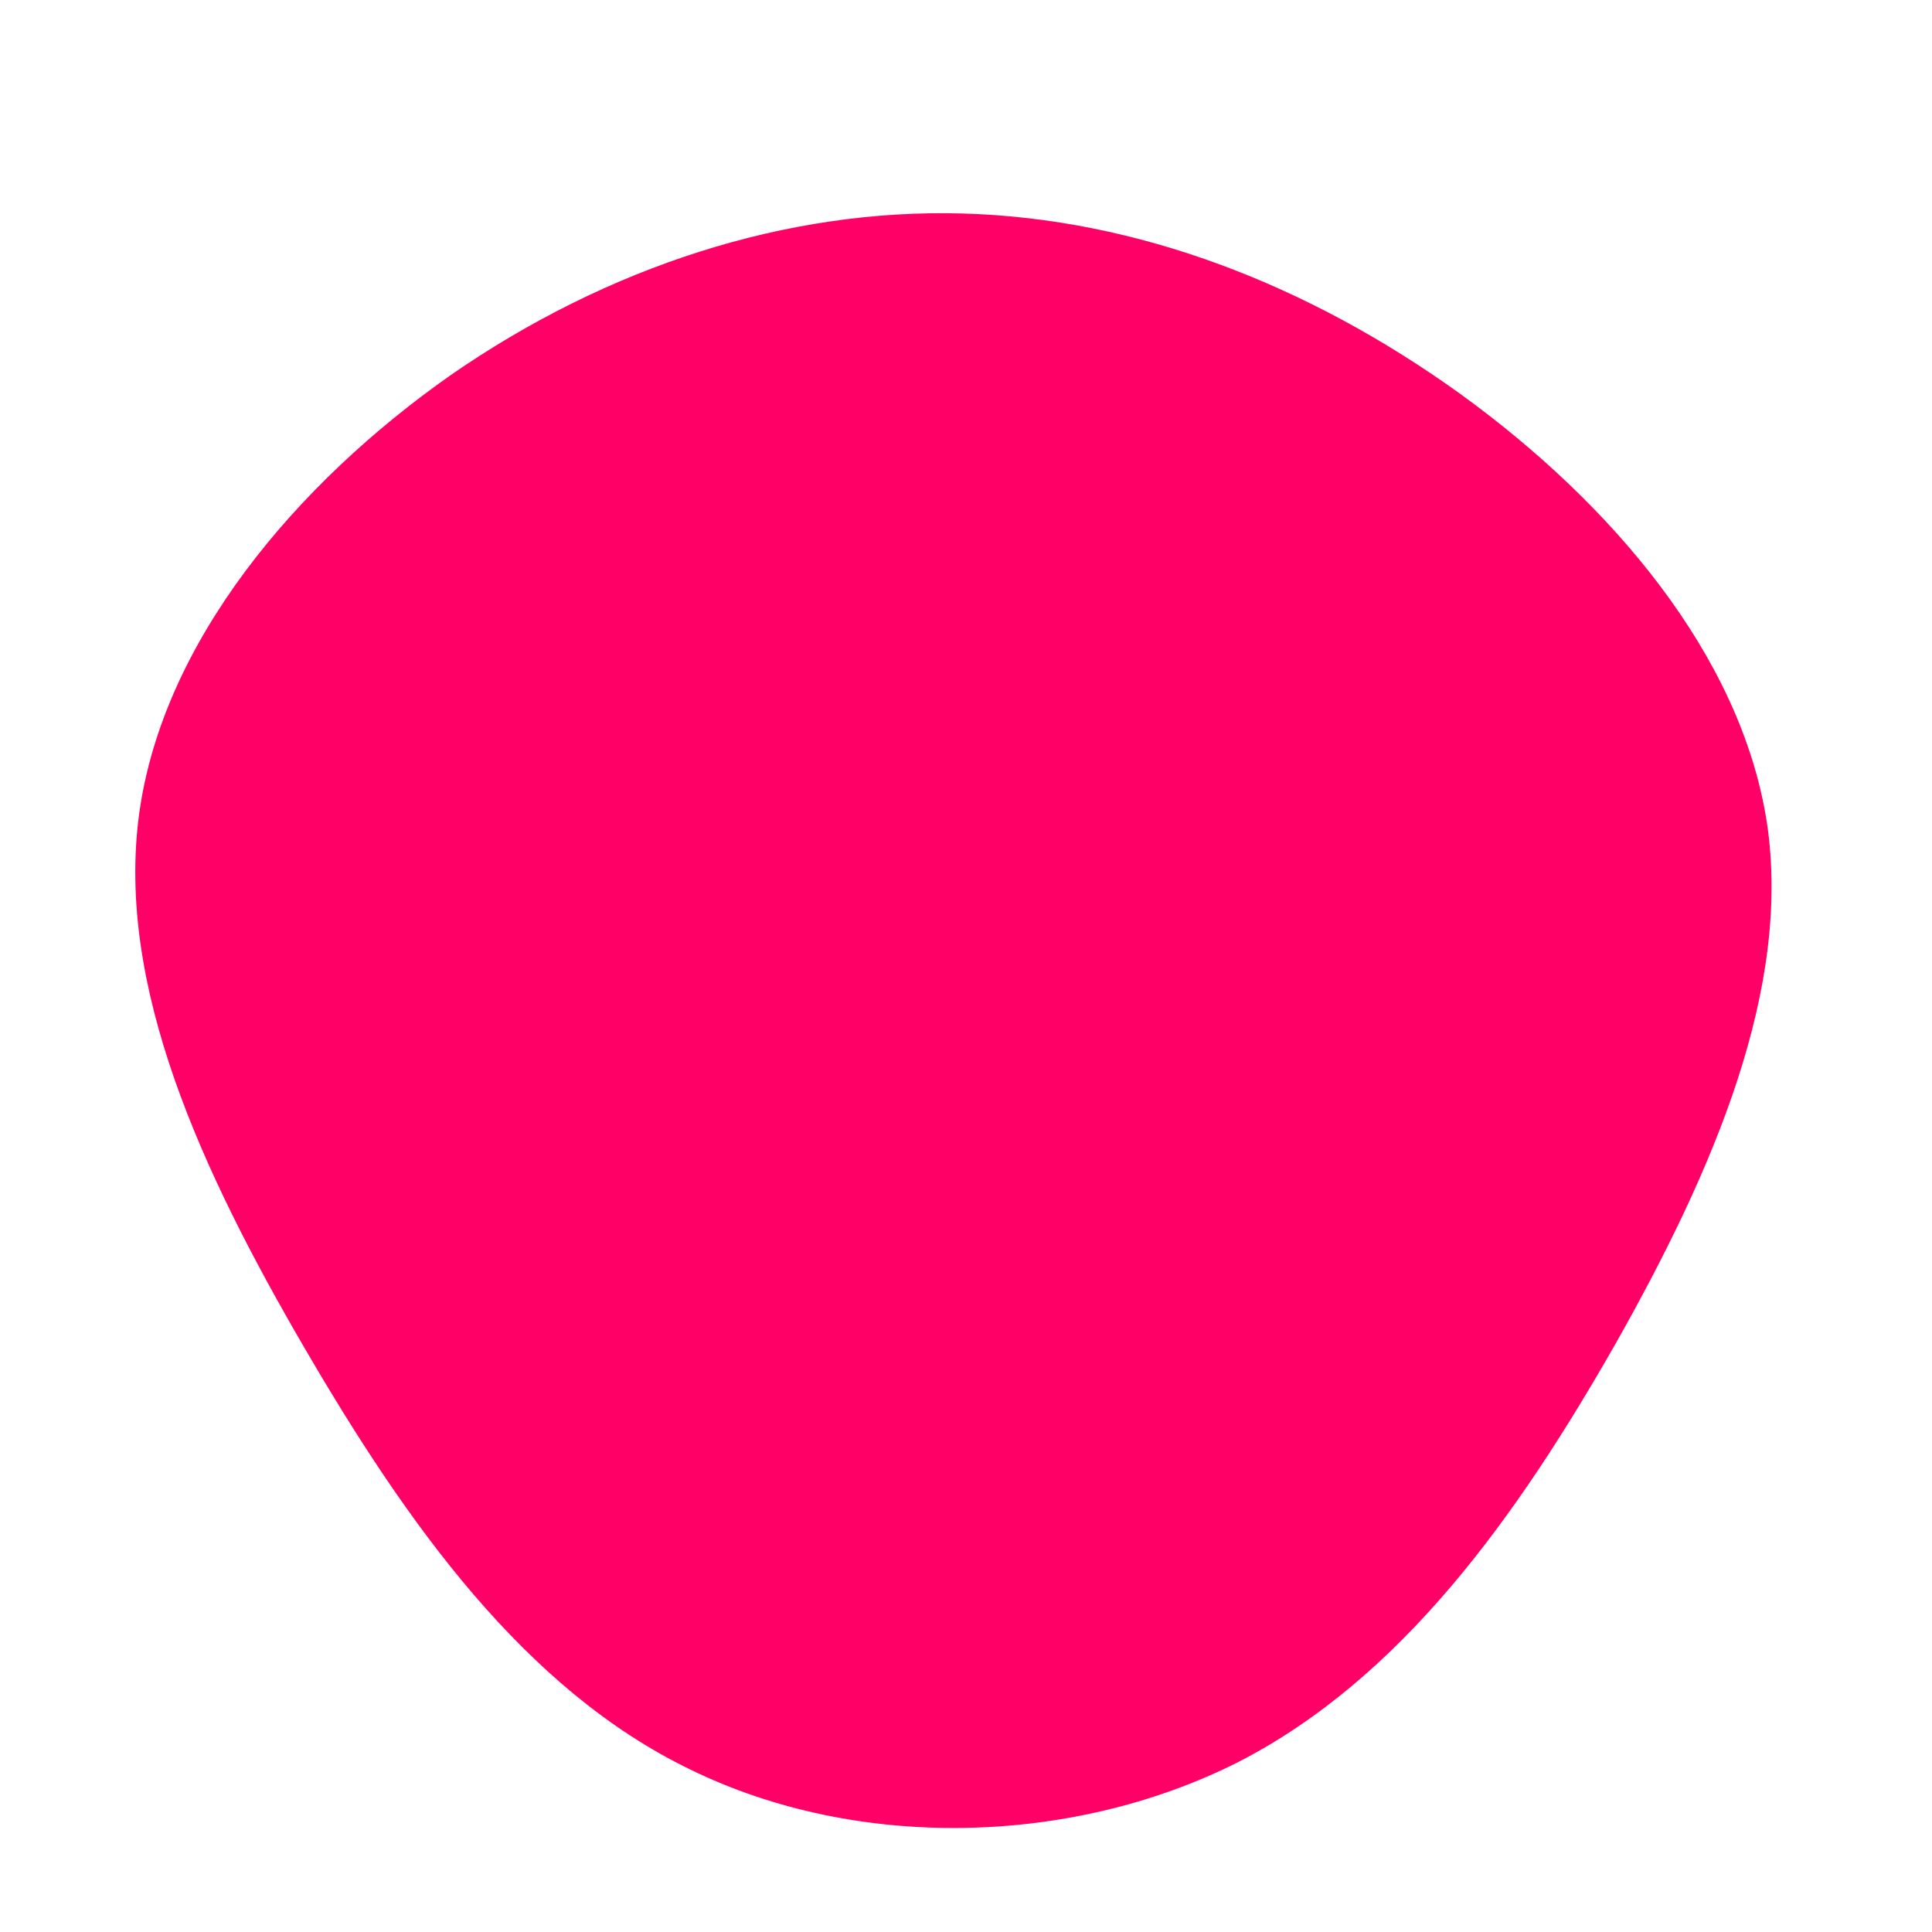 <?xml version="1.0" standalone="no"?>
<svg viewBox="0 0 200 200" xmlns="http://www.w3.org/2000/svg">
  <path fill="#FF0066" d="M51.2,-59.2C66.8,-47.9,80.2,-32.2,82.9,-14.9C85.5,2.3,77.4,21.1,67.3,39C57.1,56.9,45.1,73.8,28,82.5C10.8,91.1,-11.3,91.6,-28.5,83.2C-45.7,74.9,-57.9,57.7,-68.5,39.5C-79.1,21.3,-88,2.1,-85.6,-15.7C-83.2,-33.5,-69.4,-49.9,-53.3,-61.2C-37.1,-72.4,-18.6,-78.4,-0.4,-77.9C17.8,-77.4,35.5,-70.5,51.2,-59.2Z" transform="translate(100 100)" />
</svg>
